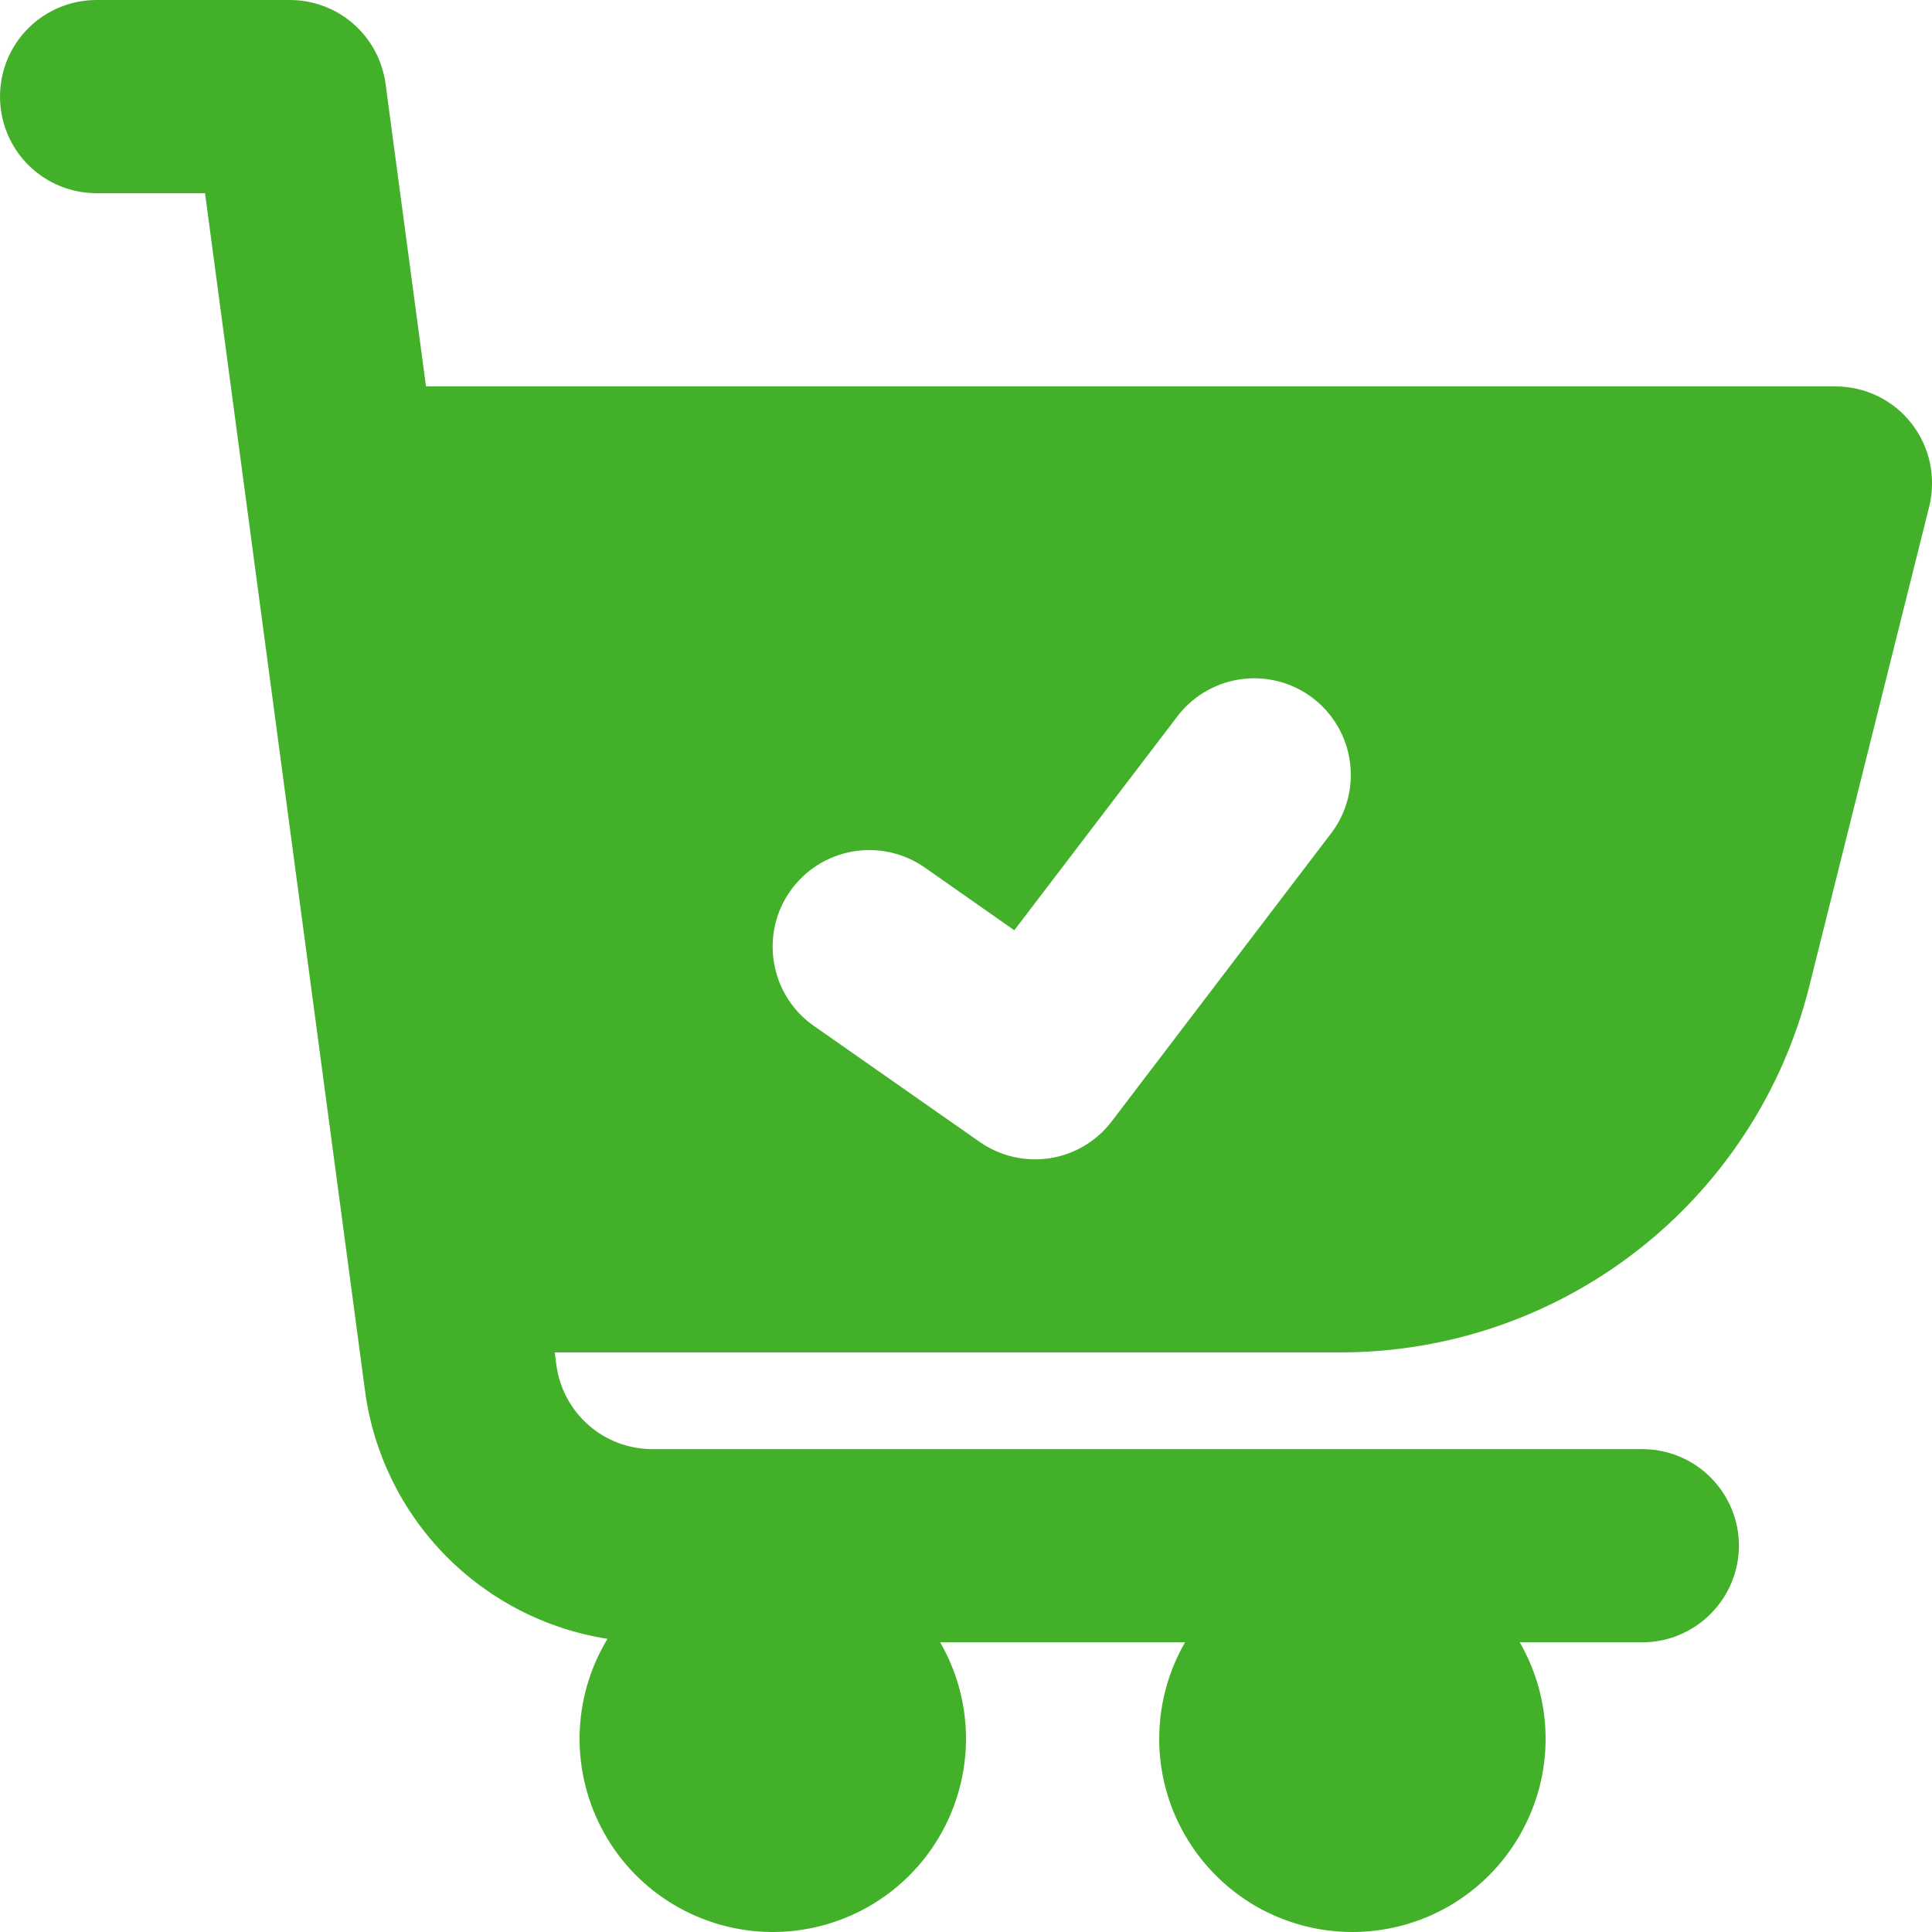 <svg width="16" height="16" viewBox="0 0 16 16" fill="none" xmlns="http://www.w3.org/2000/svg">
<g clip-path="url(#clip0_157_4358)">
<g clip-path="url(#clip1_157_4358)">
<path fill-rule="evenodd" clip-rule="evenodd" d="M14.401 12.8C14.401 13.013 14.316 13.216 14.166 13.366C14.016 13.516 13.813 13.601 13.601 13.601H12.586C12.726 13.844 12.8 14.12 12.8 14.4C12.8 14.681 12.726 14.957 12.585 15.2C12.445 15.443 12.243 15.645 12 15.786C11.757 15.926 11.481 16 11.2 16C10.919 16 10.643 15.926 10.4 15.786C10.157 15.645 9.955 15.443 9.815 15.2C9.674 14.957 9.6 14.681 9.6 14.4C9.6 14.12 9.674 13.844 9.814 13.601H7.786C7.927 13.845 8.001 14.122 8 14.405C7.999 14.687 7.923 14.964 7.781 15.207C7.639 15.451 7.434 15.653 7.189 15.792C6.943 15.931 6.665 16.003 6.383 16C6.101 15.997 5.824 15.919 5.582 15.775C5.339 15.631 5.139 15.425 5.002 15.178C4.865 14.932 4.795 14.653 4.8 14.371C4.805 14.089 4.885 13.813 5.031 13.572C4.519 13.492 4.047 13.248 3.685 12.878C3.324 12.508 3.091 12.031 3.023 11.518L1.698 1.6H0.8C0.588 1.6 0.384 1.516 0.234 1.366C0.084 1.216 0 1.012 0 0.8C0 0.588 0.084 0.384 0.234 0.234C0.384 0.084 0.588 0 0.8 0H2.4C2.594 4.8e-05 2.781 0.07 2.927 0.198C3.073 0.326 3.167 0.502 3.193 0.694L3.528 3.2H15.201C15.322 3.2 15.442 3.228 15.552 3.281C15.661 3.335 15.757 3.412 15.831 3.508C15.906 3.604 15.958 3.716 15.983 3.834C16.008 3.953 16.006 4.077 15.977 4.195L14.983 8.171C14.767 9.036 14.267 9.804 13.564 10.353C12.861 10.902 11.994 11.2 11.102 11.2H4.594L4.608 11.306C4.634 11.498 4.728 11.674 4.874 11.802C5.019 11.93 5.206 12 5.4 12.001H13.601C13.813 12.001 14.016 12.085 14.166 12.235C14.316 12.385 14.401 12.588 14.401 12.8ZM8.112 9.456C8.282 9.575 8.49 9.623 8.695 9.592C8.899 9.56 9.083 9.45 9.208 9.285L11.036 6.885C11.158 6.716 11.209 6.506 11.178 6.3C11.148 6.094 11.038 5.908 10.872 5.781C10.707 5.655 10.498 5.598 10.291 5.623C10.084 5.648 9.895 5.753 9.764 5.915L8.4 7.704L7.658 7.184C7.484 7.063 7.269 7.015 7.06 7.052C6.851 7.089 6.665 7.207 6.543 7.381C6.421 7.555 6.374 7.771 6.411 7.98C6.448 8.189 6.566 8.375 6.74 8.496L8.112 9.456Z" fill="#43B02A"/>
</g>
</g>
<defs>
<clipPath id="clip0_157_4358">
<rect width="16" height="16" fill="white"/>
</clipPath>
<clipPath id="clip1_157_4358">
<rect width="16" height="17" fill="white" transform="translate(0 -0.5)"/>
</clipPath>
</defs>
</svg>
